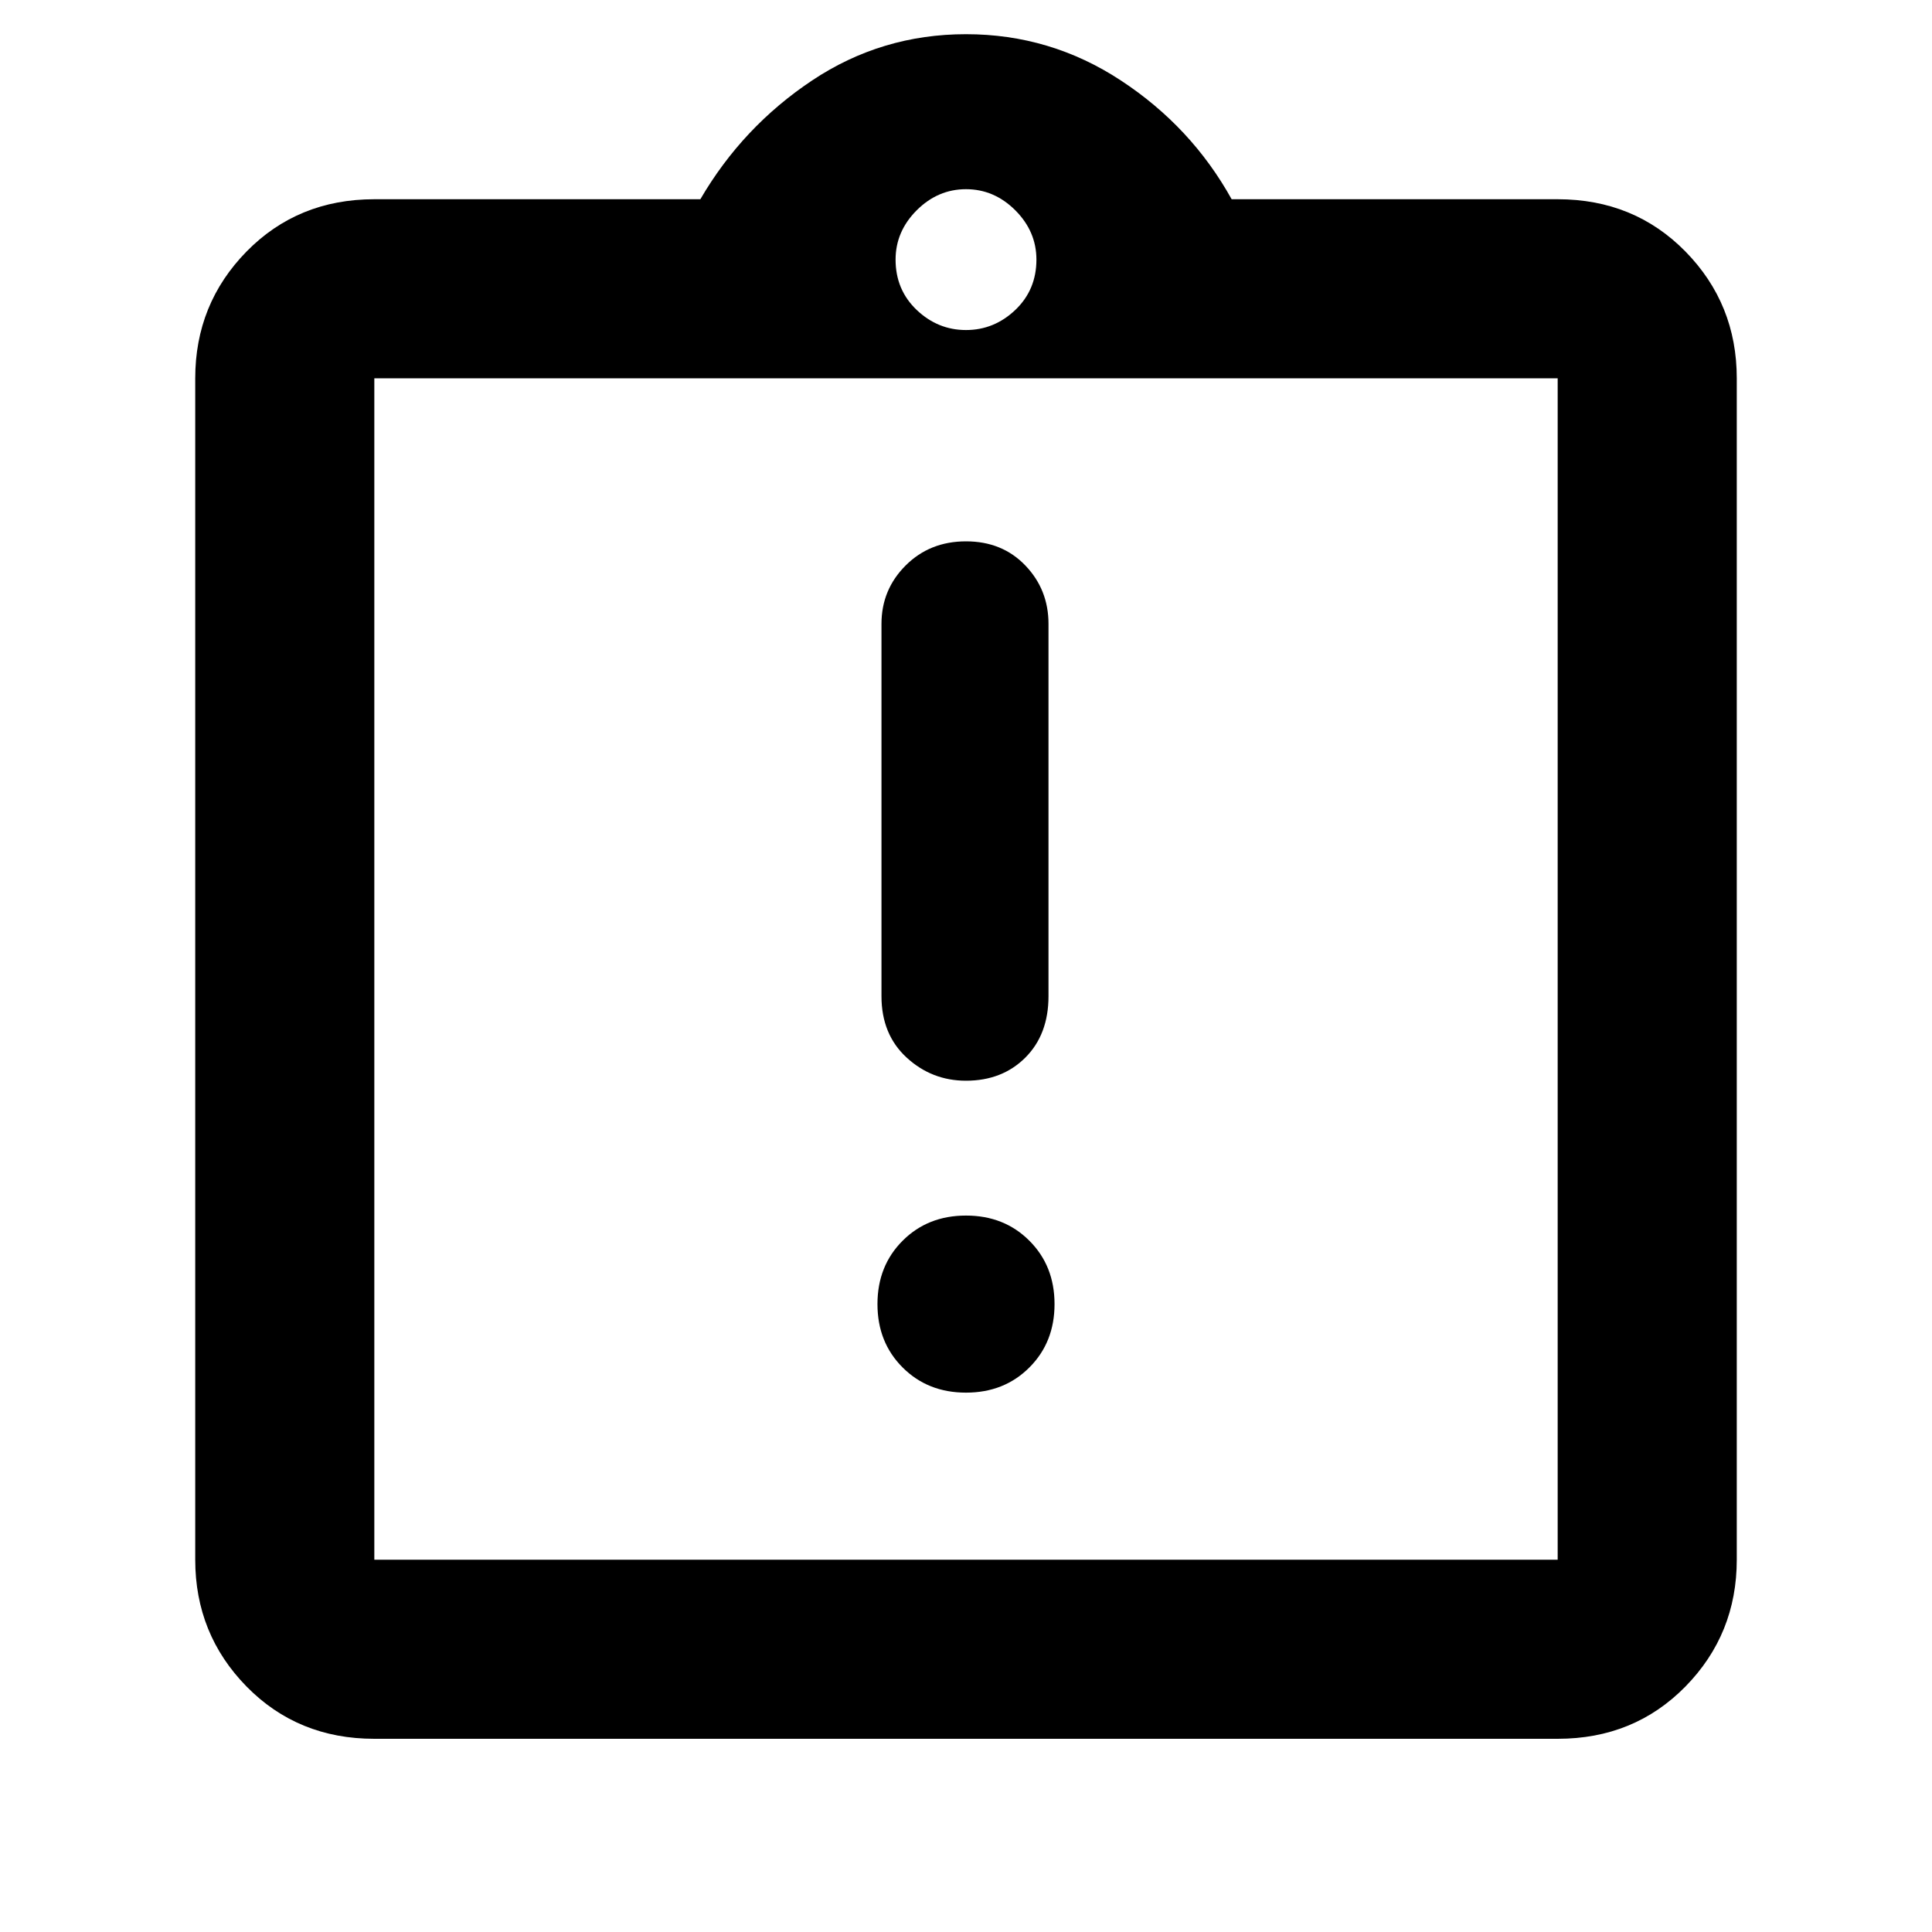 <svg xmlns="http://www.w3.org/2000/svg" height="40" width="40"><path d="M20 28.833Q20.792 28.833 21.312 28.312Q21.833 27.792 21.833 27Q21.833 26.208 21.312 25.688Q20.792 25.167 20 25.167Q19.208 25.167 18.688 25.688Q18.167 26.208 18.167 27Q18.167 27.792 18.688 28.312Q19.208 28.833 20 28.833ZM20 22.375Q20.75 22.375 21.229 21.896Q21.708 21.417 21.708 20.625V12.917Q21.708 12.208 21.229 11.708Q20.75 11.208 20 11.208Q19.25 11.208 18.75 11.708Q18.25 12.208 18.25 12.917V20.625Q18.25 21.417 18.771 21.896Q19.292 22.375 20 22.375ZM7.75 36Q6.167 36 5.104 34.917Q4.042 33.833 4.042 32.292V7.833Q4.042 6.292 5.104 5.208Q6.167 4.125 7.75 4.125H14.5Q15.375 2.625 16.812 1.667Q18.25 0.708 20 0.708Q21.75 0.708 23.208 1.667Q24.667 2.625 25.5 4.125H32.25Q33.833 4.125 34.896 5.208Q35.958 6.292 35.958 7.833V32.292Q35.958 33.833 34.896 34.917Q33.833 36 32.25 36ZM20 6.833Q20.583 6.833 21.021 6.417Q21.458 6 21.458 5.375Q21.458 4.792 21.021 4.354Q20.583 3.917 20 3.917Q19.417 3.917 18.979 4.354Q18.542 4.792 18.542 5.375Q18.542 6 18.979 6.417Q19.417 6.833 20 6.833ZM7.75 32.292H32.25Q32.25 32.292 32.25 32.292Q32.25 32.292 32.25 32.292V7.833Q32.25 7.833 32.25 7.833Q32.25 7.833 32.25 7.833H7.75Q7.75 7.833 7.75 7.833Q7.75 7.833 7.75 7.833V32.292Q7.75 32.292 7.75 32.292Q7.75 32.292 7.75 32.292ZM7.75 7.75Q7.75 7.75 7.75 7.75Q7.75 7.75 7.75 7.75V32.083Q7.75 32.083 7.75 32.083Q7.75 32.083 7.75 32.083Q7.75 32.083 7.75 32.083Q7.75 32.083 7.75 32.083V7.75Q7.75 7.75 7.75 7.75Q7.75 7.75 7.75 7.75Z"/></svg>